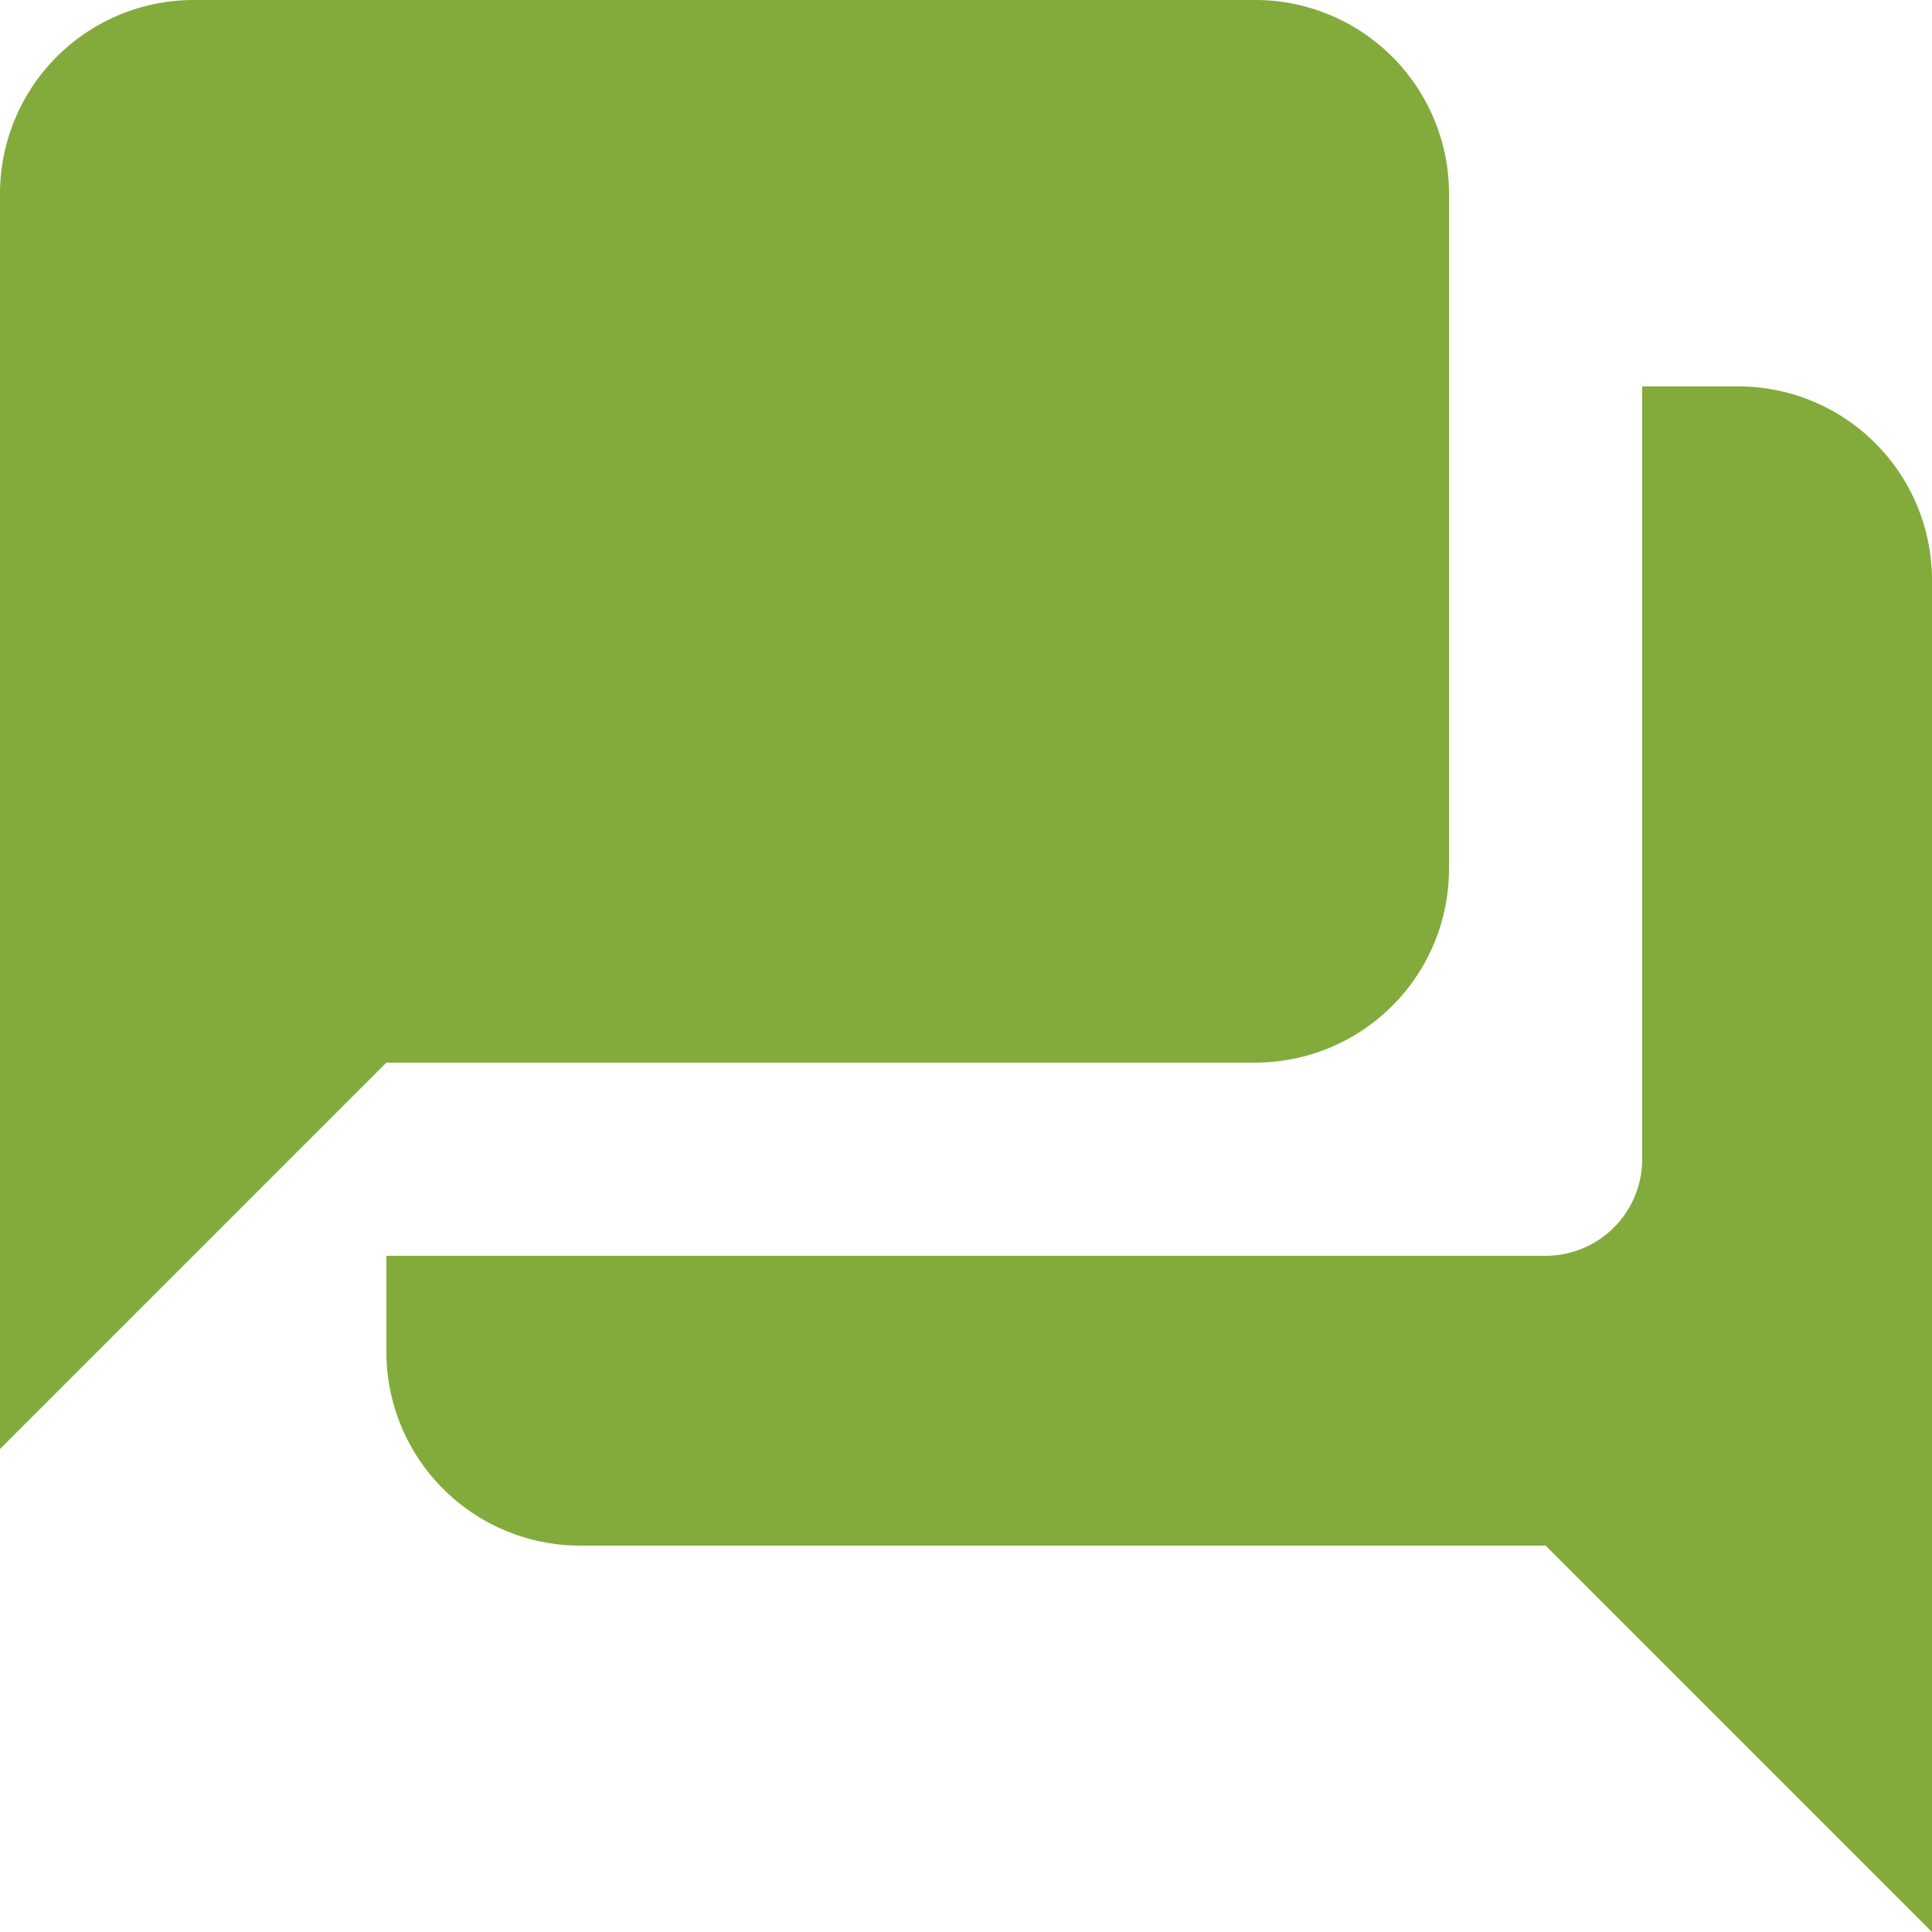 <svg xmlns="http://www.w3.org/2000/svg" width="24" height="24" viewBox="0 0 24 24">
  <path id="Icon_material-round-question-answer" data-name="Icon material-round-question-answer" d="M24.6,7.8H23.4v9.6a1.2,1.2,0,0,1-1.2,1.2H7.8v1.2a2.407,2.407,0,0,0,2.4,2.4h12L27,27V10.2A2.407,2.407,0,0,0,24.6,7.8Zm-3.6,6V5.4A2.407,2.407,0,0,0,18.6,3H5.4A2.407,2.407,0,0,0,3,5.4V21l4.8-4.8H18.6A2.407,2.407,0,0,0,21,13.8Z" transform="translate(-3 -3)" fill="#82ab3b"/>
</svg>
